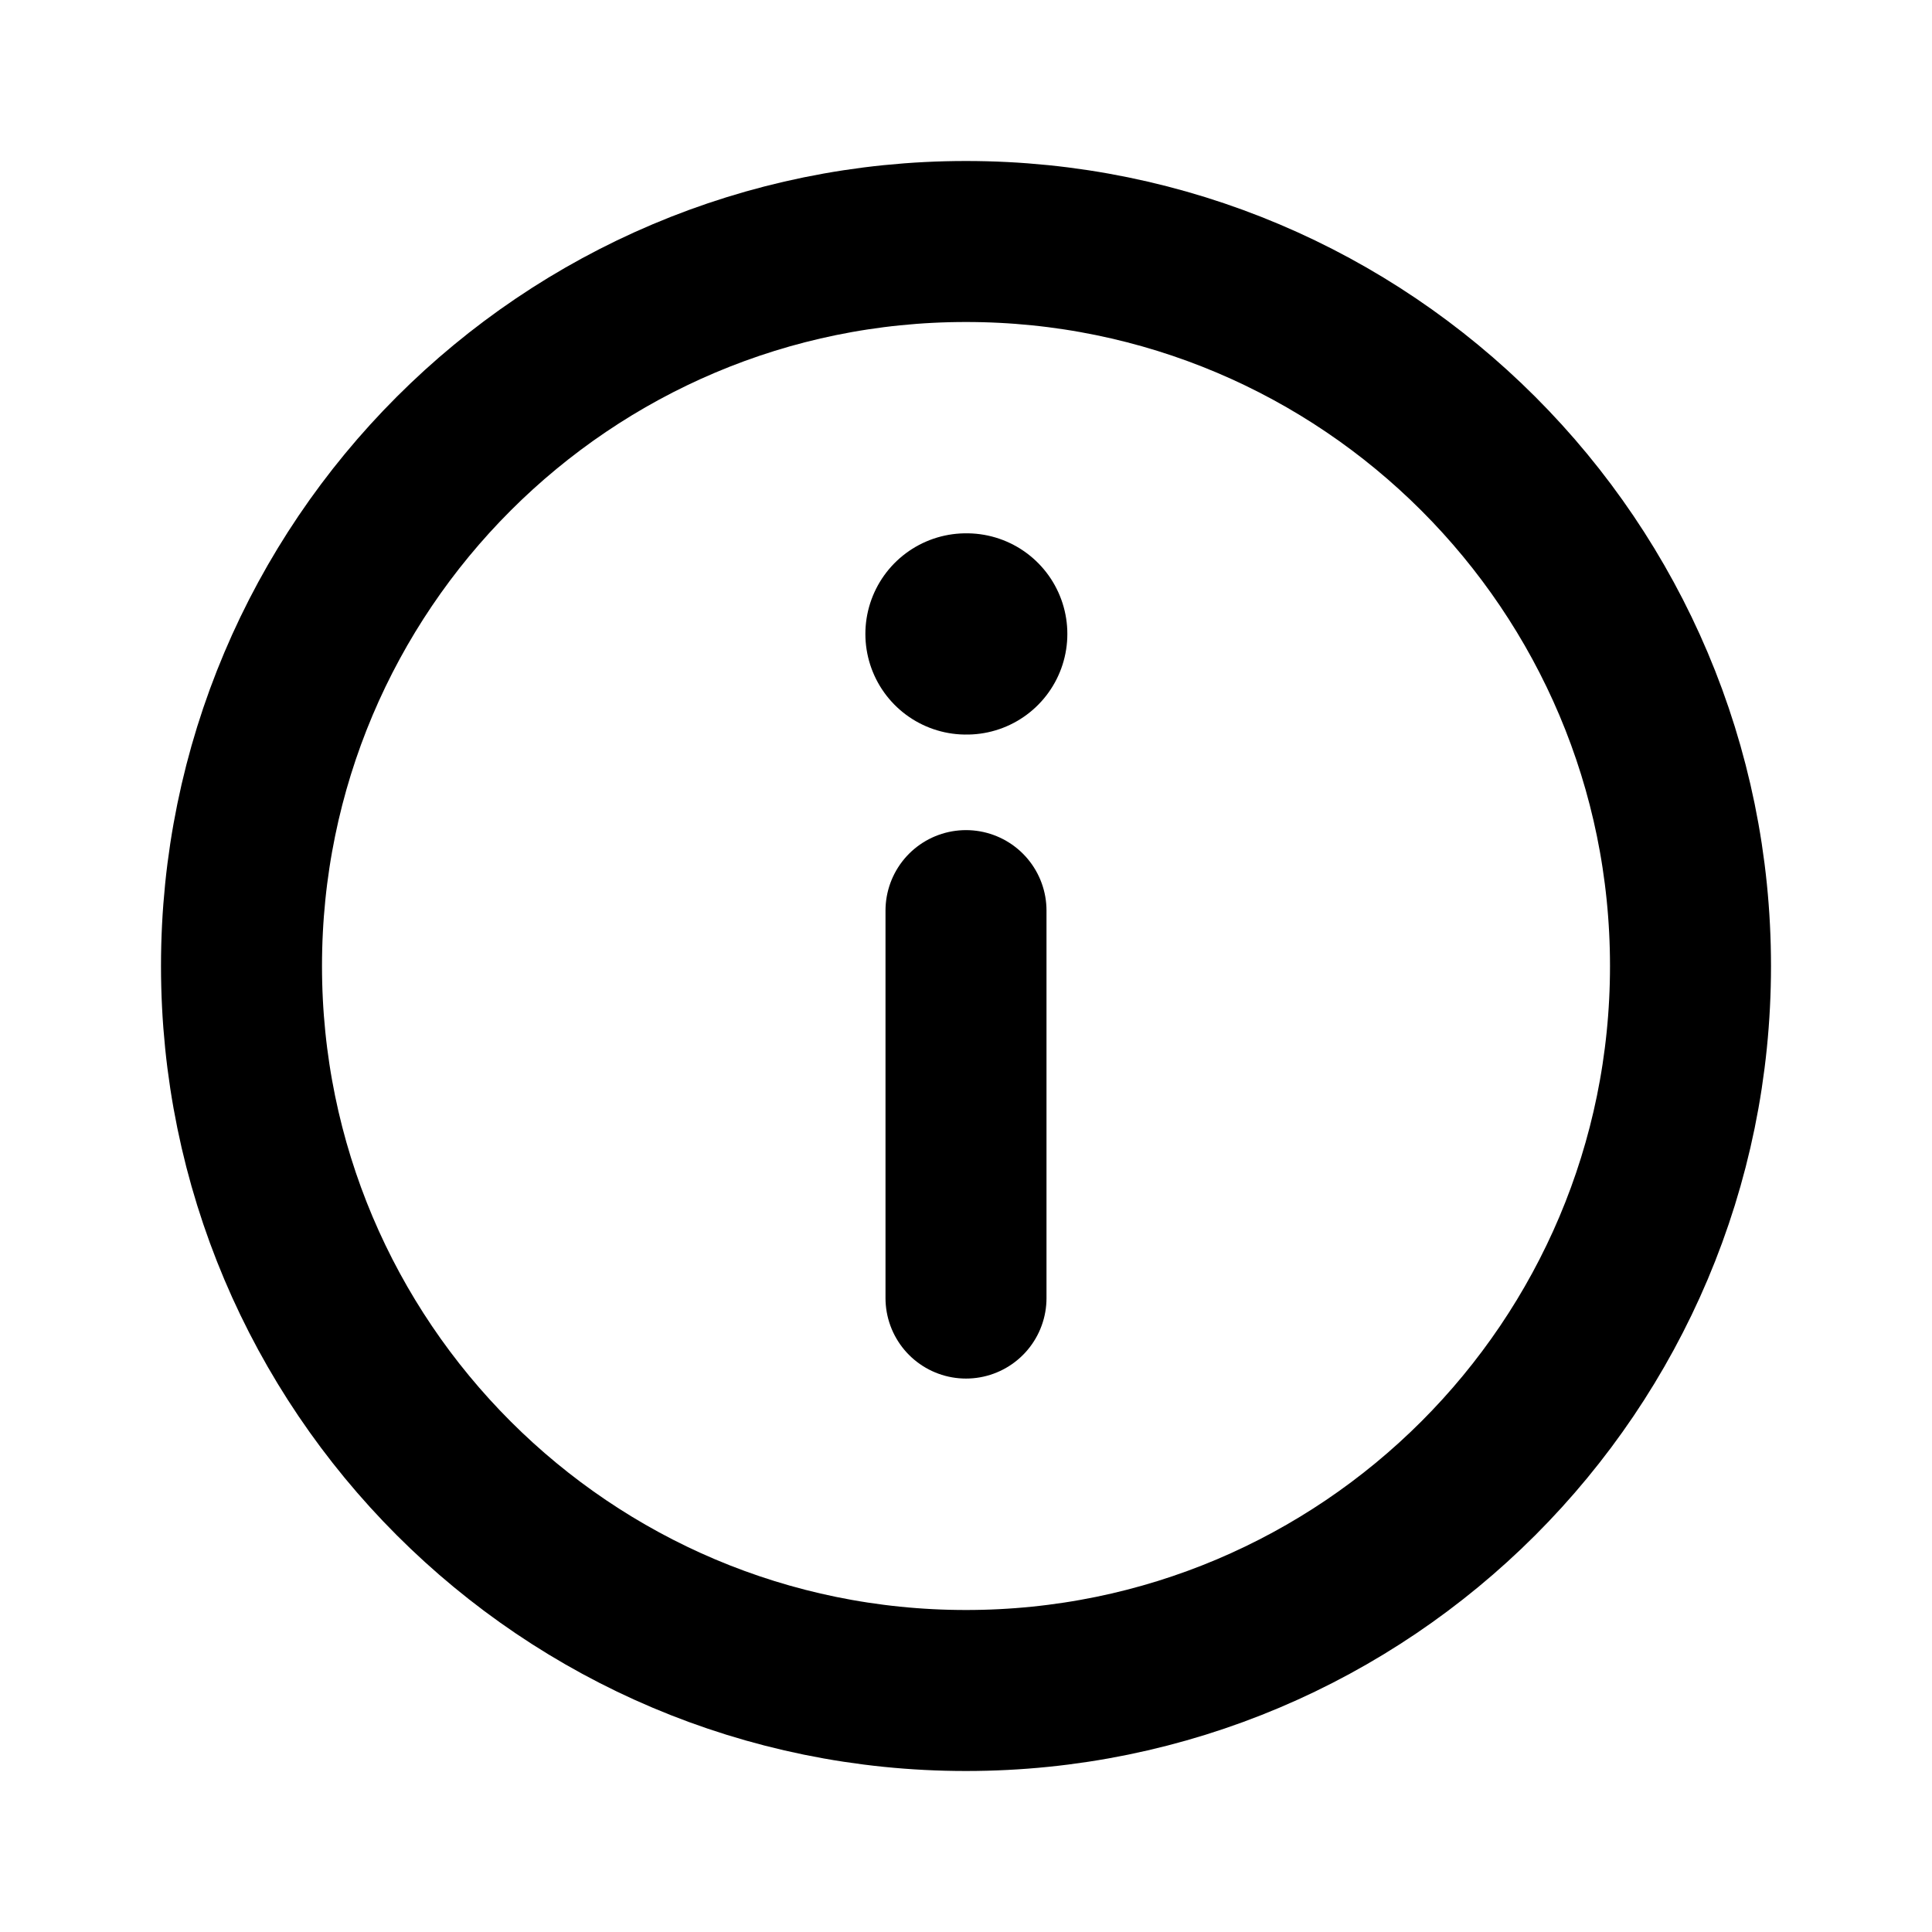 <svg width="24" height="24" viewBox="0 0 24 24" fill="none" xmlns="http://www.w3.org/2000/svg">
<path d="M21 12C21 16.971 16.971 21 12 21C7.029 21 3 16.971 3 12C3 7.029 7.029 3 12 3C16.971 3 21 7.029 21 12Z" stroke="black" stroke-width="2" stroke-linecap="round" stroke-linejoin="round"/>
<path d="M12 16.125V11.312" stroke="black" stroke-width="2" stroke-linecap="round" stroke-linejoin="round"/>
<path d="M12 7.875H12.009" stroke="black" stroke-width="2.5" stroke-linecap="round" stroke-linejoin="round"/>
</svg>
